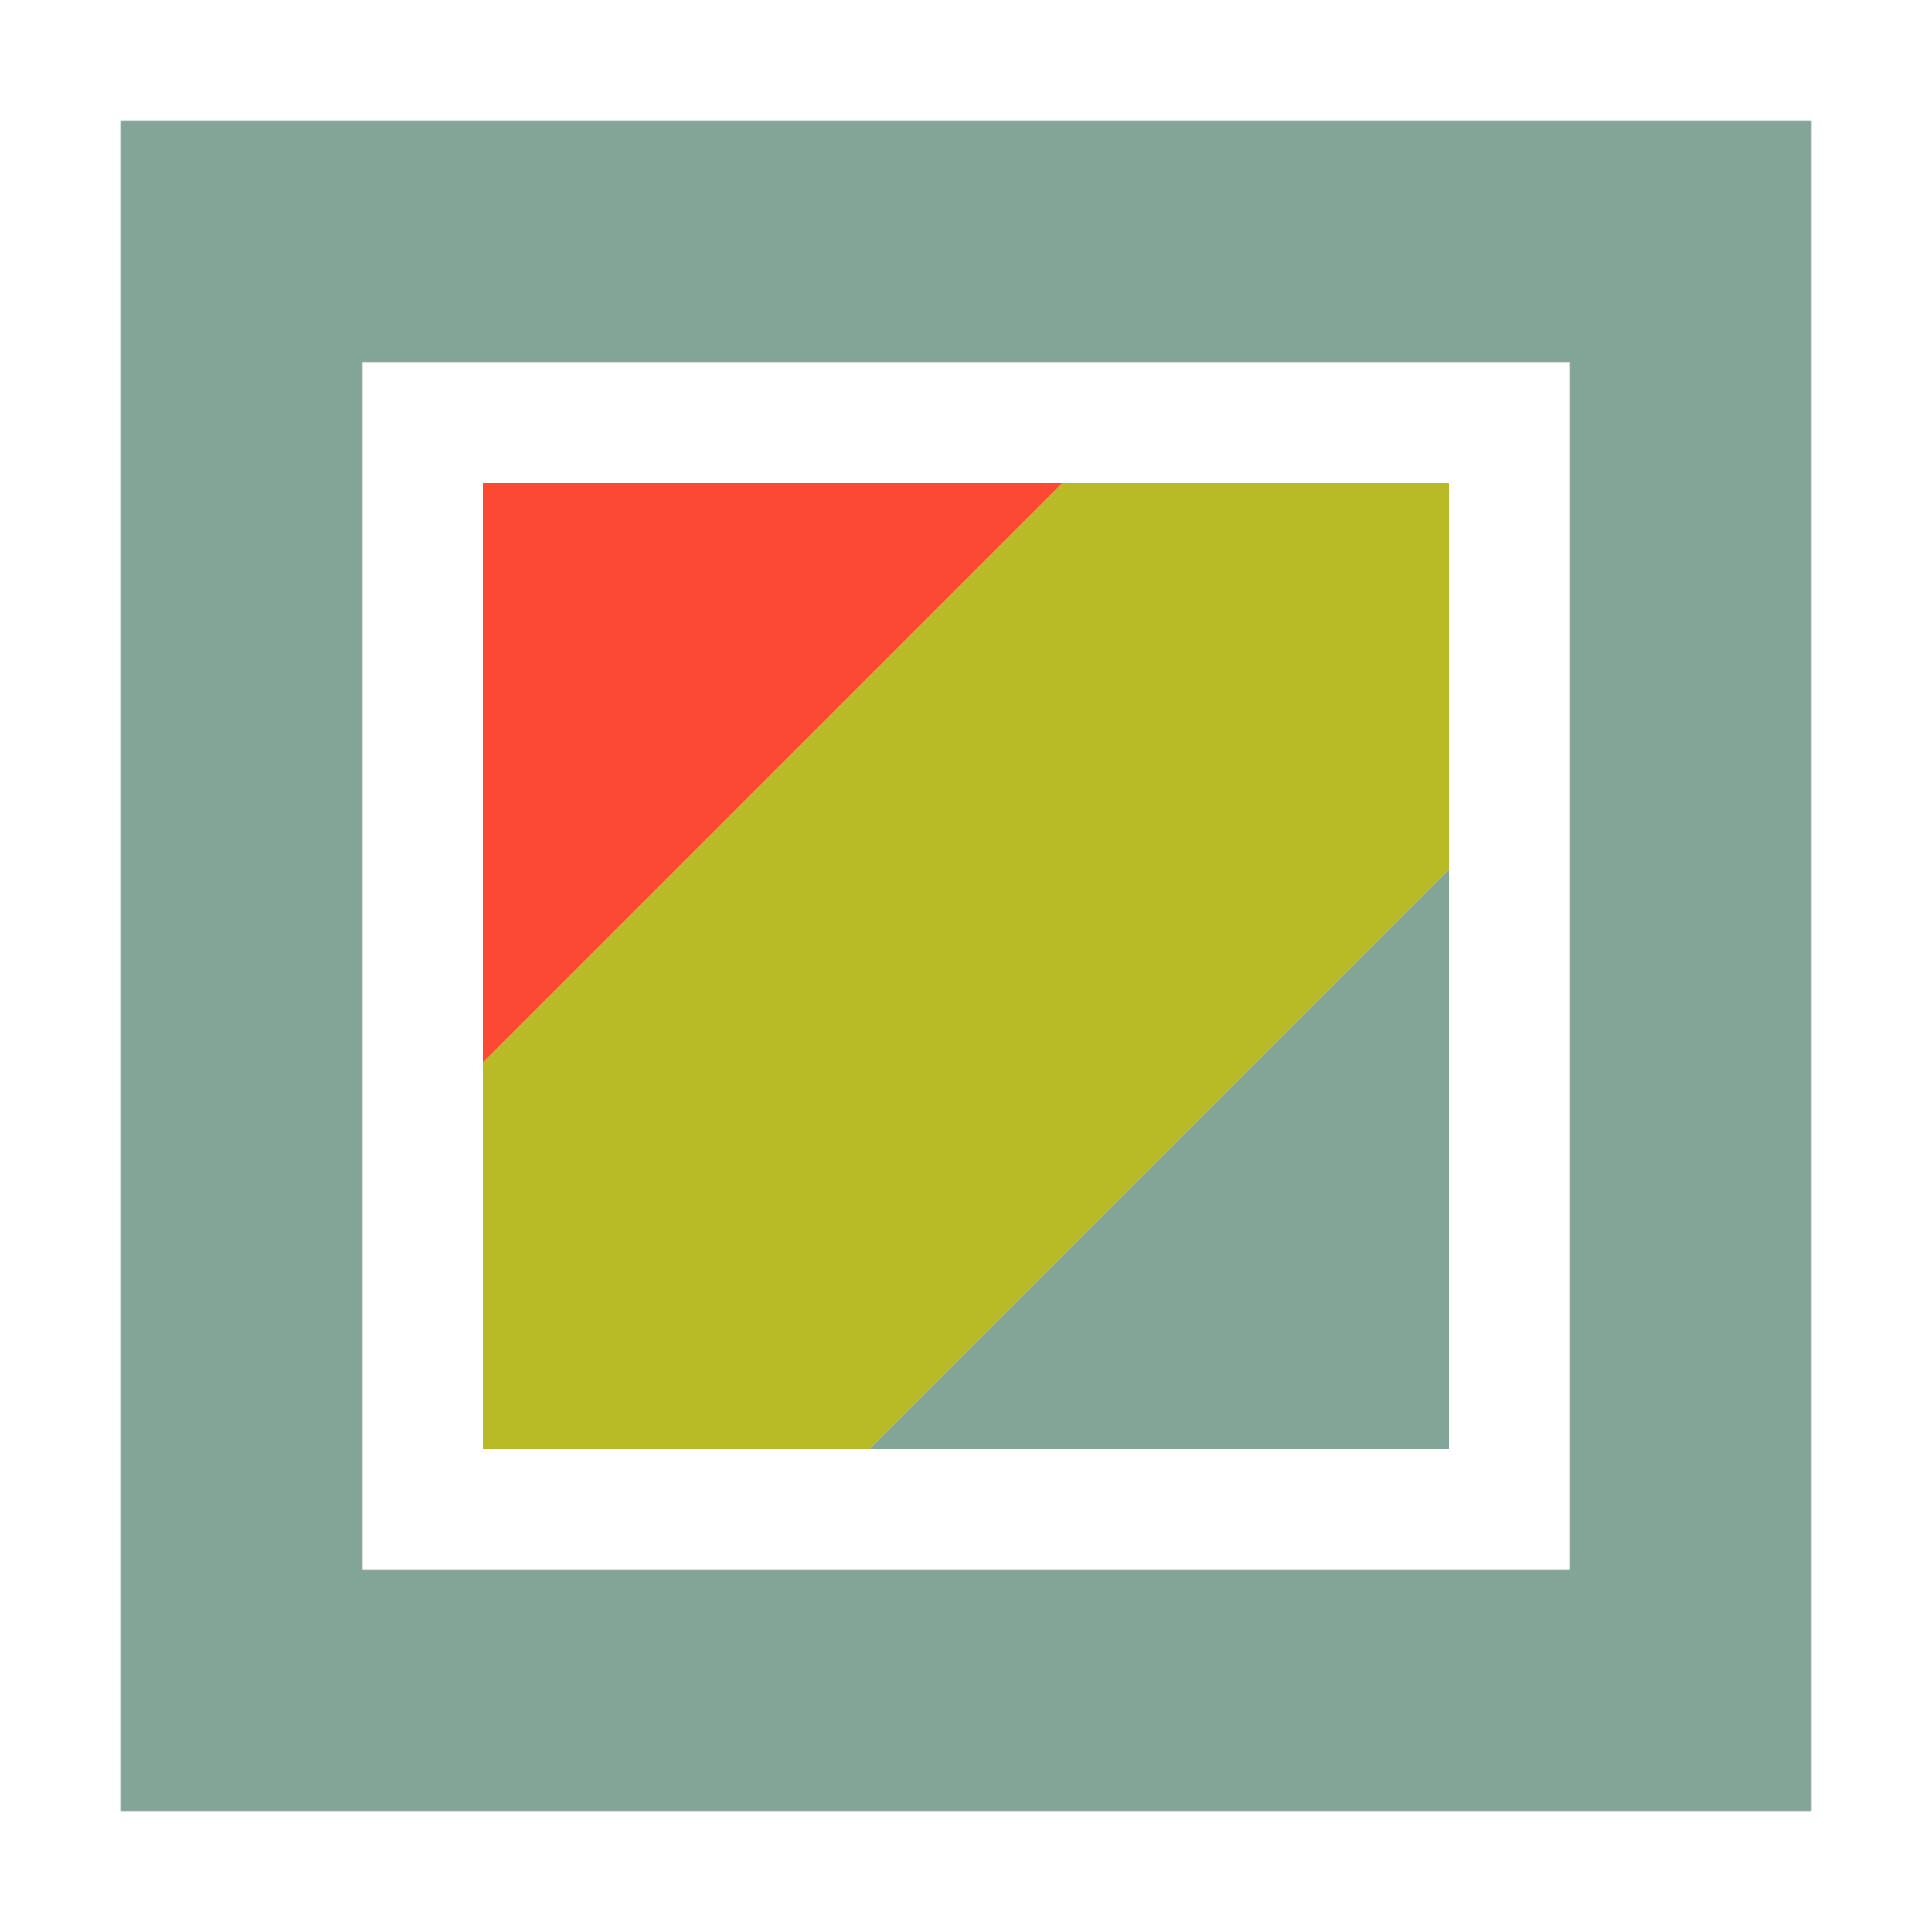 <svg width="16" height="16" version="1.1" viewBox="0 0 16 16" xmlns="http://www.w3.org/2000/svg">
  <path d="M1 1v14h14V1zm2 2h10v10H3z" fill="#83a598"/>
  <path d="M12 12H7.2L12 7.2z" fill="#83a598"/>
  <path d="M4 4h4.8L4 8.8z" fill="#fb4934"/>
  <path d="M4 12V8.8L8.8 4H12v3.2L7.2 12z" fill="#b8bb26"/>
</svg>
